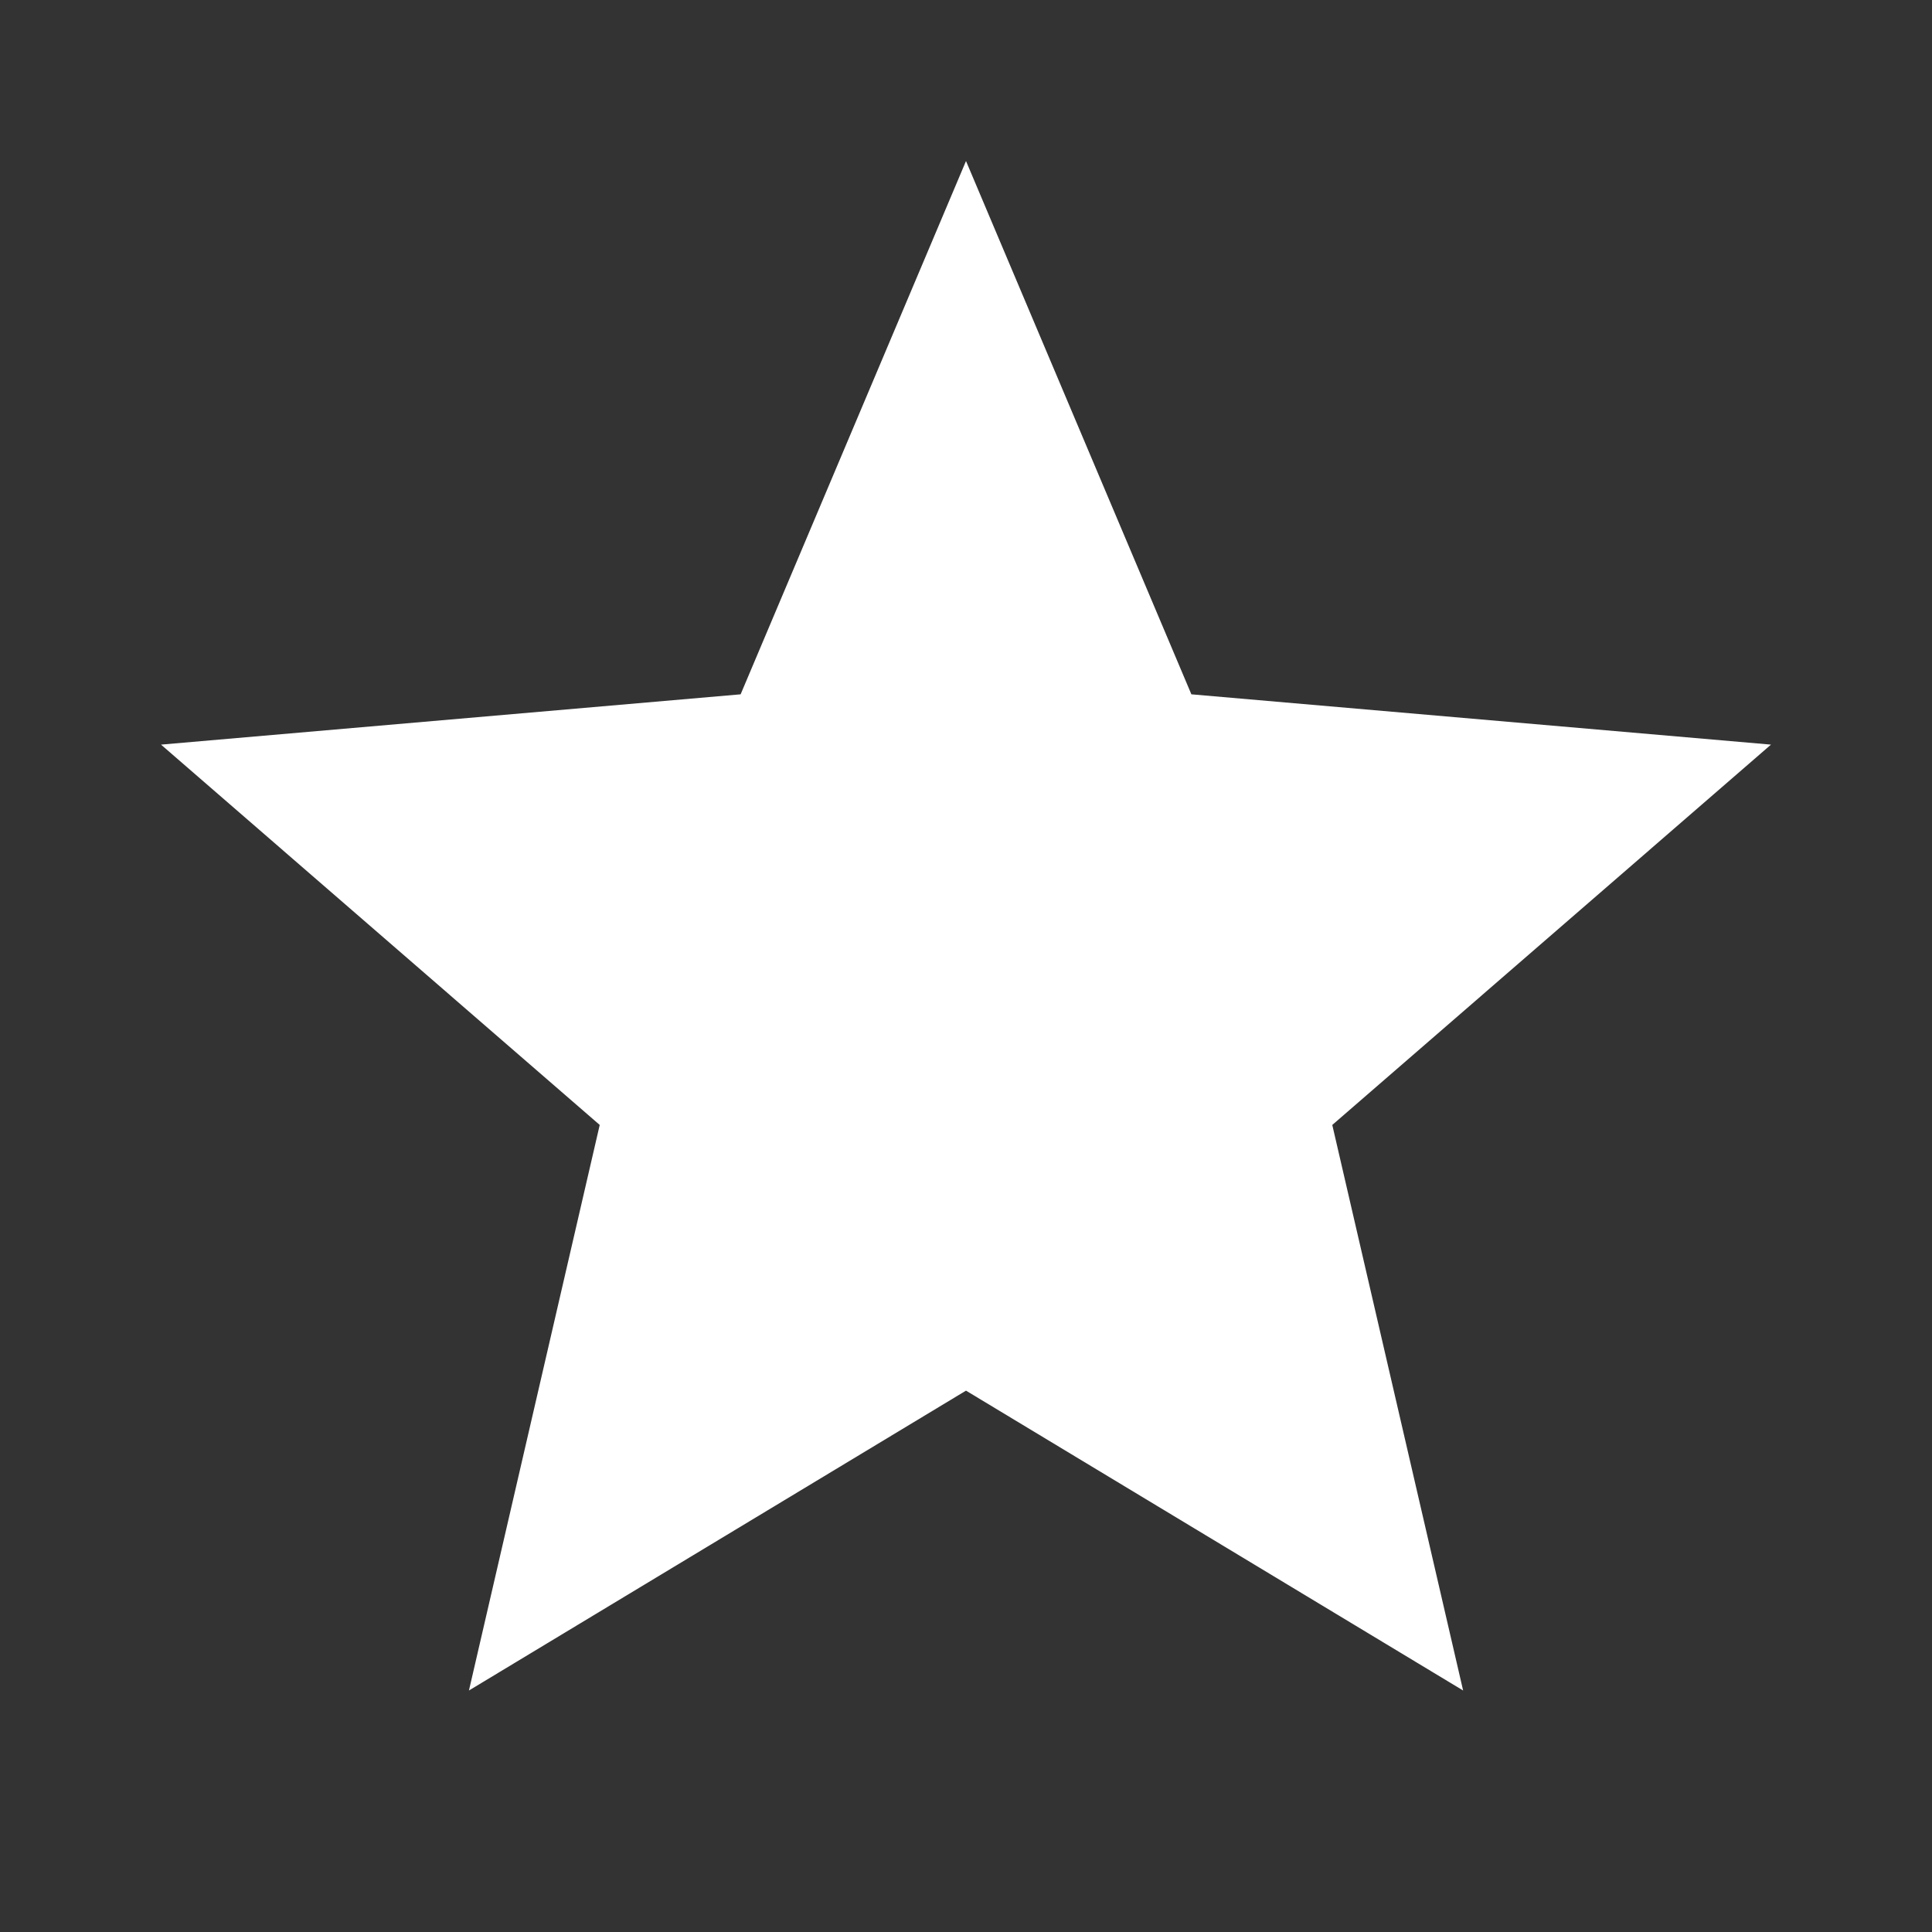 <svg width="29" height="29" viewBox="0 0 29 29" fill="none" xmlns="http://www.w3.org/2000/svg">
<rect x="0" y="0" width="29" height="29" fill="#333333" stroke="none"/>
<path d="M7.039 25.375L9.002 16.886L2.417 11.177L11.117 10.422L14.5 2.417L17.883 10.422L26.583 11.177L19.998 16.886L21.962 25.375L14.5 20.874L7.039 25.375Z" fill="white"/>
</svg>
